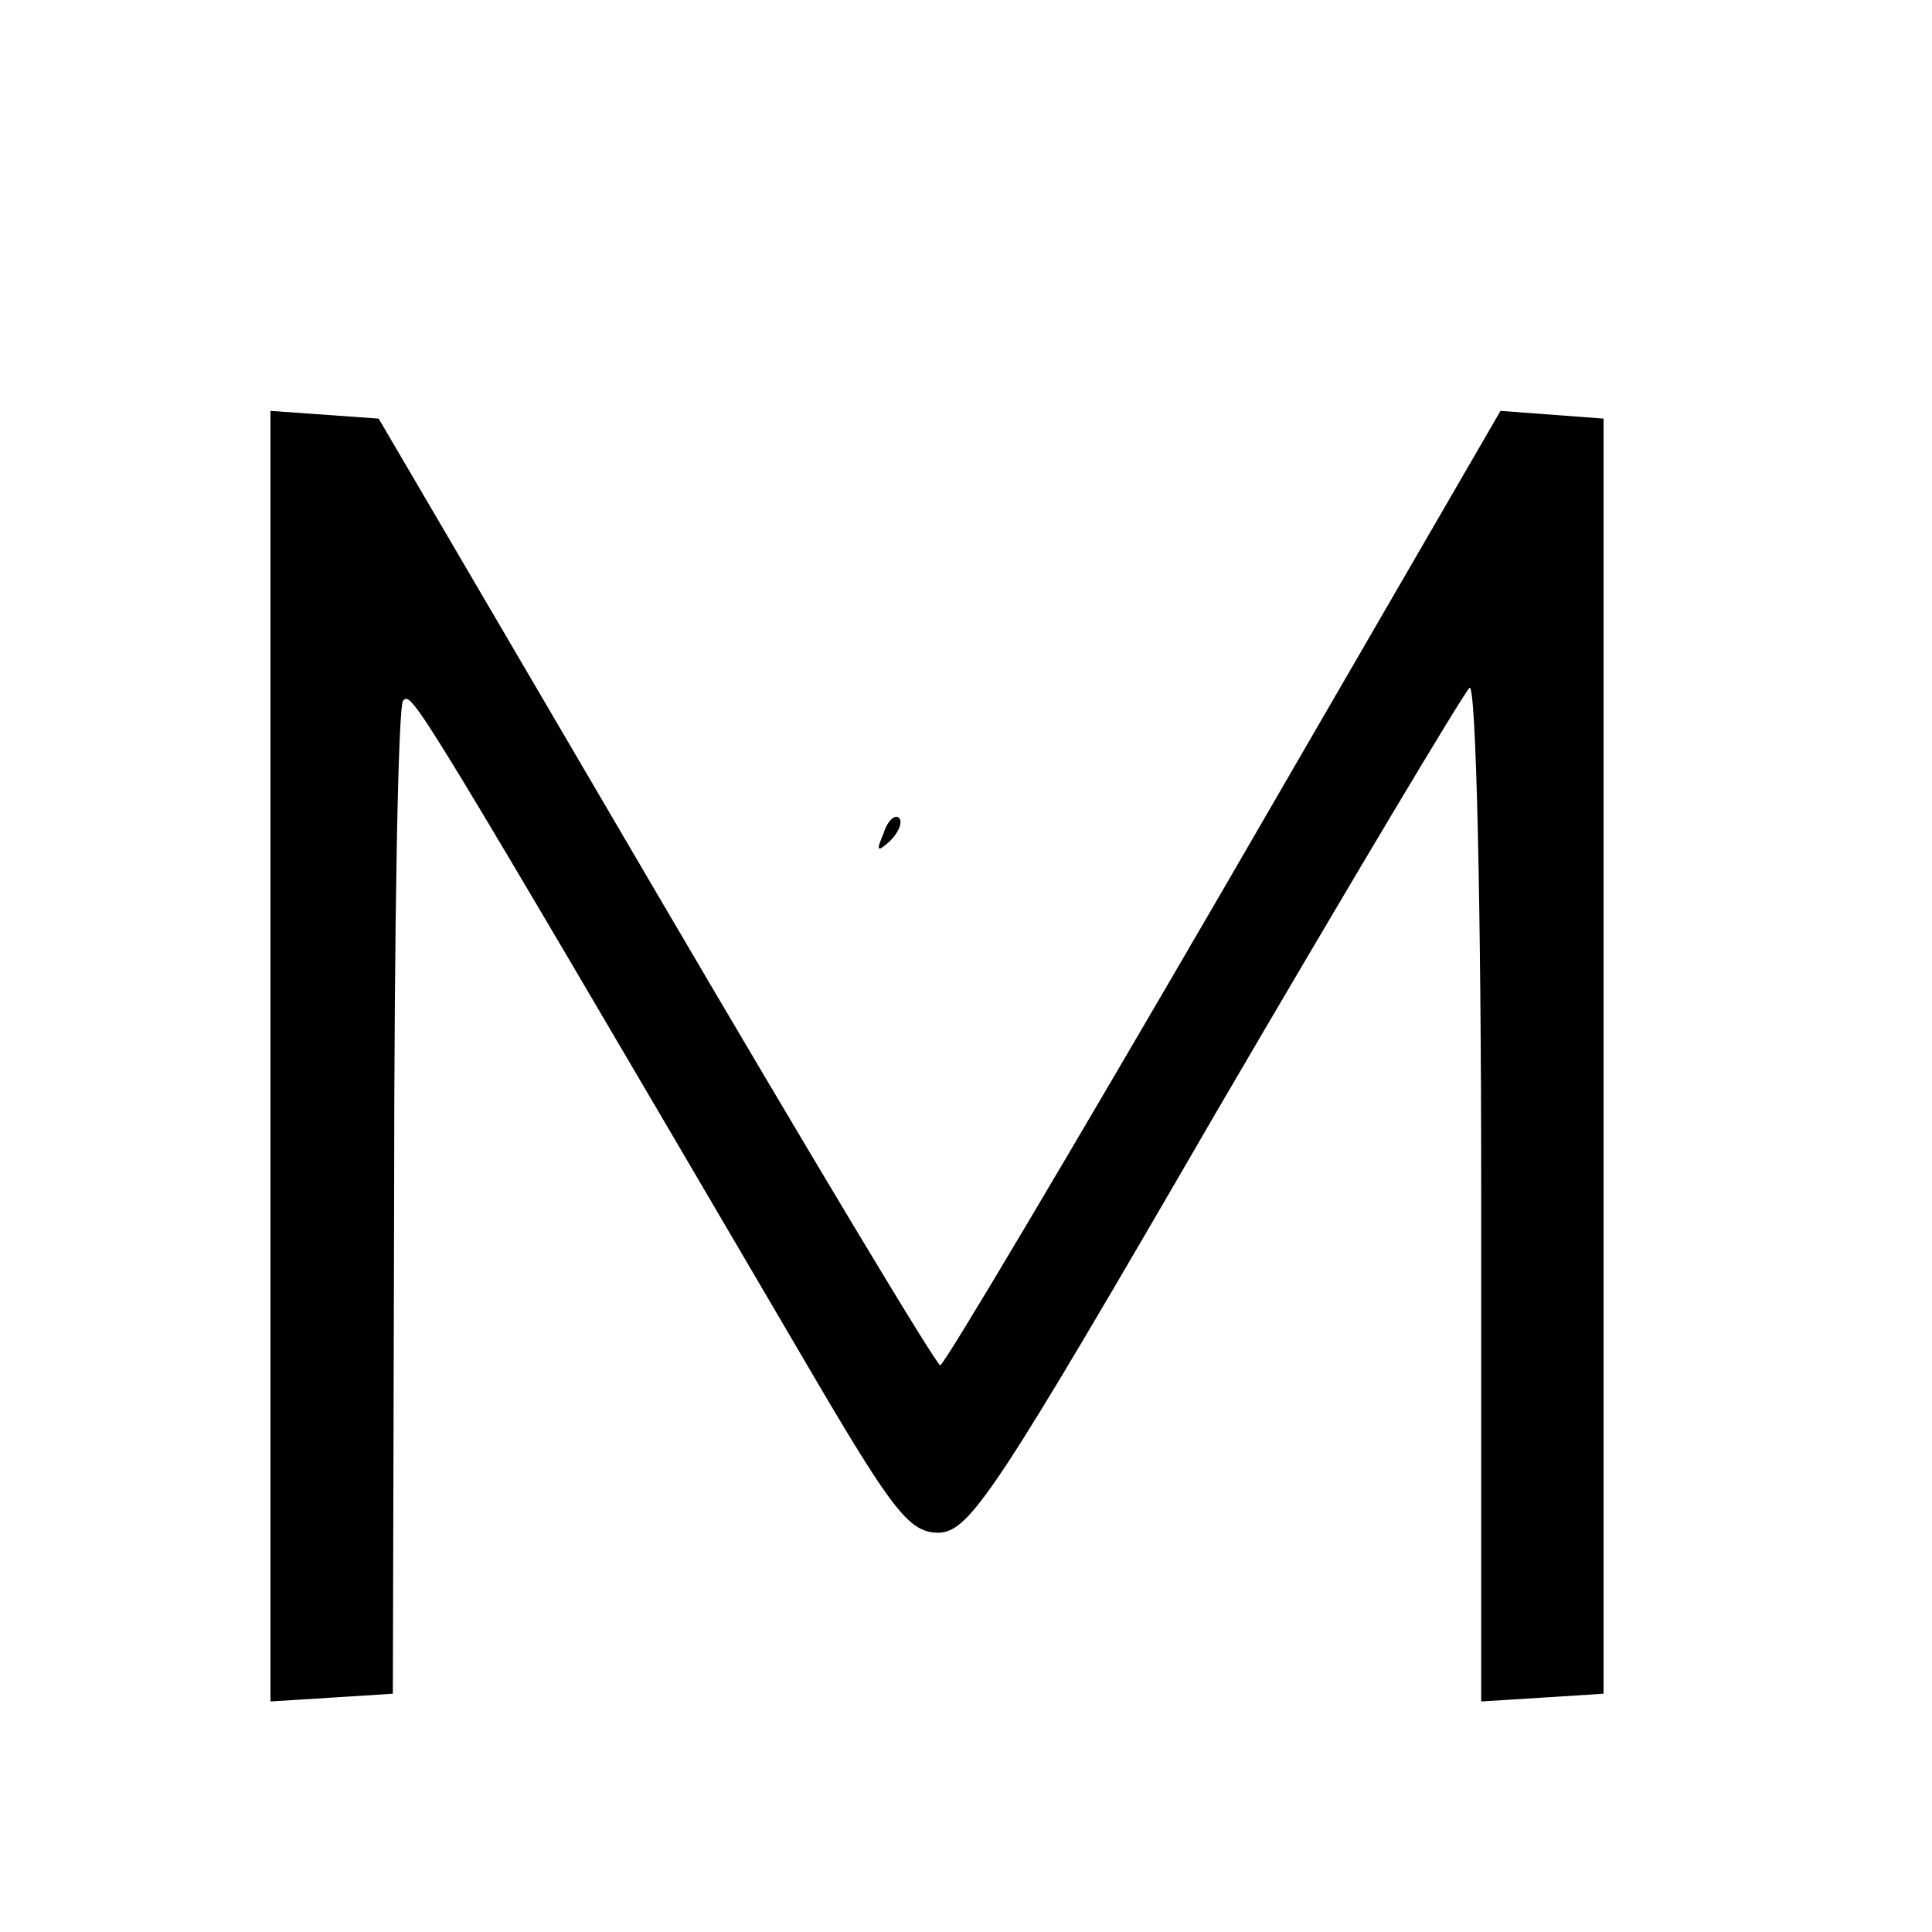 <?xml version="1.0" standalone="no"?>
<!DOCTYPE svg PUBLIC "-//W3C//DTD SVG 20010904//EN"
 "http://www.w3.org/TR/2001/REC-SVG-20010904/DTD/svg10.dtd">
<svg version="1.0" xmlns="http://www.w3.org/2000/svg"
 width="150pt" height="150pt" viewBox="0 0 150 150"
 preserveAspectRatio="xMidYMid meet">
<g transform="translate(0,150) scale(0.1,-0.1)"
fill="#000000" stroke="none">
<path d="M210 680 l0 -501 48 3 47 3 1 383 c0 210 3 385 7 388 7 7 6 9 312
-513 69 -118 81 -133 104 -133 24 1 44 31 215 326 104 178 193 327 197 330 5
3 9 -169 9 -391 l0 -396 48 3 47 3 0 495 0 495 -40 3 -40 3 -215 -371 c-118
-203 -217 -370 -220 -370 -3 0 -102 165 -221 368 l-215 367 -42 3 -42 3 0
-501z"/>
<path d="M686 853 c-6 -14 -5 -15 5 -6 7 7 10 15 7 18 -3 3 -9 -2 -12 -12z"/>
</g>
</svg>
